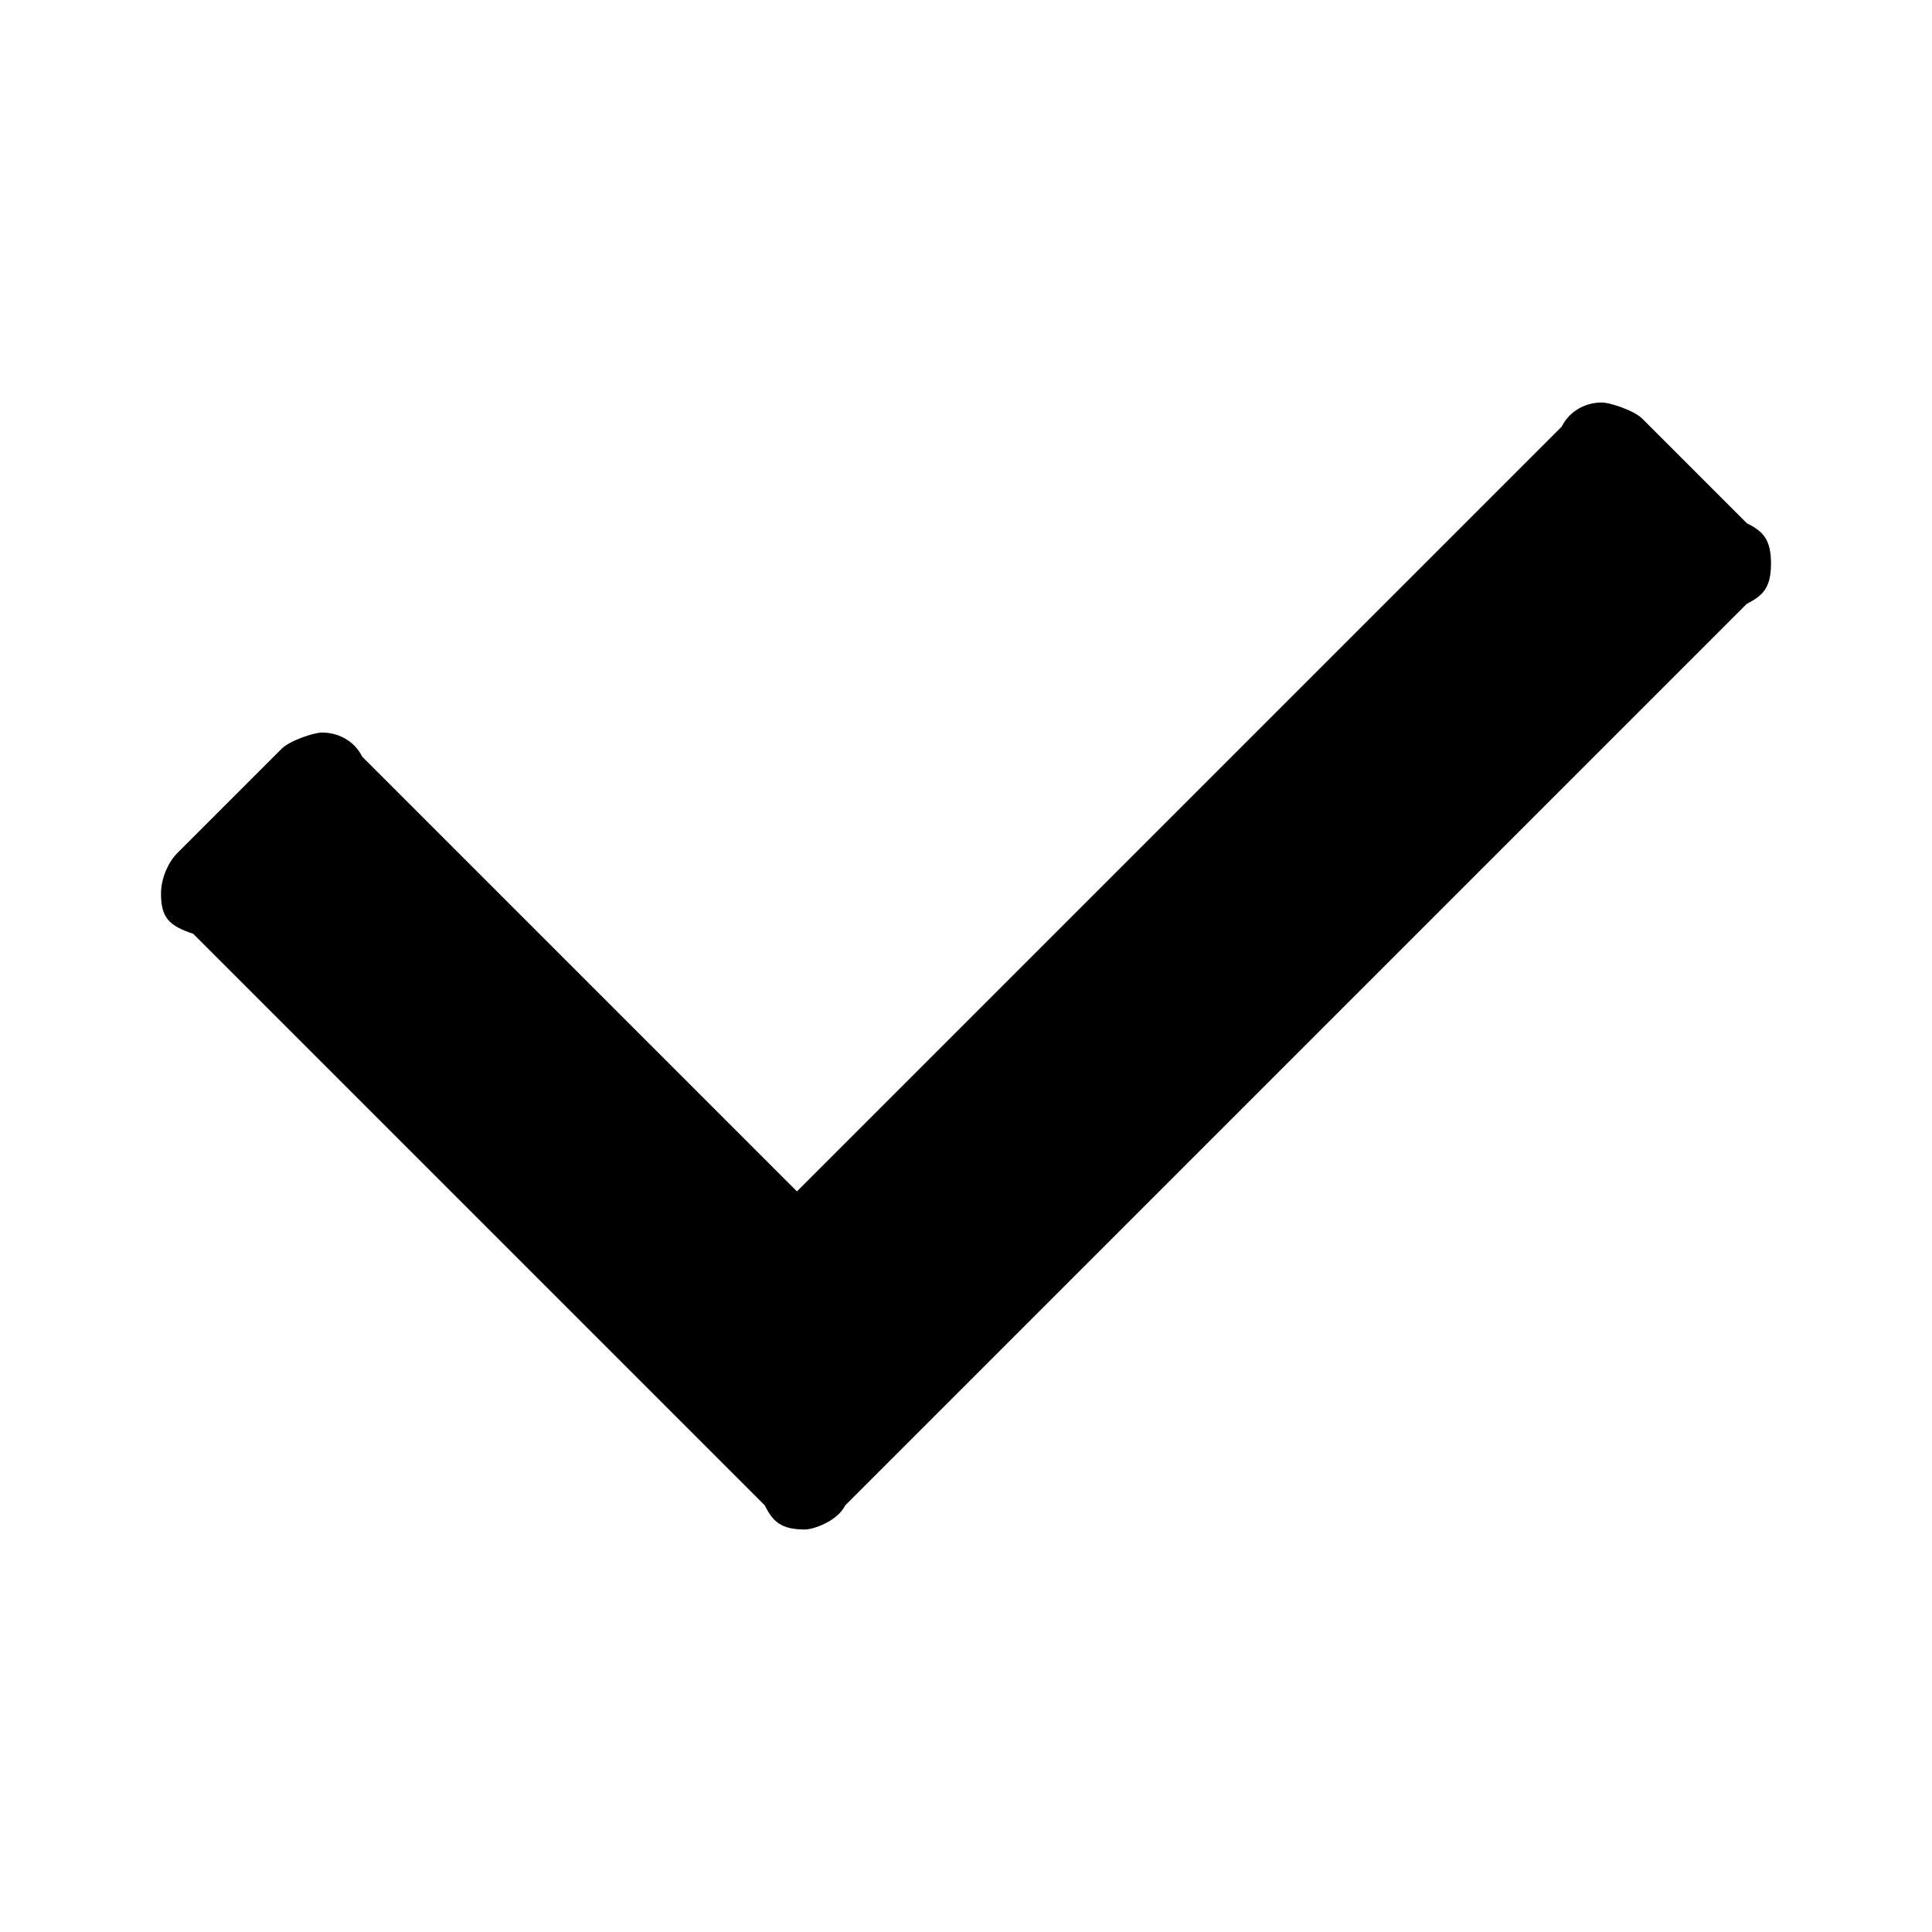 <?xml version="1.0" encoding="utf-8"?>
<!-- Generator: Adobe Illustrator 19.2.1, SVG Export Plug-In . SVG Version: 6.00 Build 0)  -->
<svg version="1.1" id="Layer_1" xmlns="http://www.w3.org/2000/svg" xmlns:xlink="http://www.w3.org/1999/xlink" x="0px" y="0px"
	 viewBox="0 0 24 24" enable-background="new 0 0 24 24" xml:space="preserve">
<path d="M22,7c0,0.3-0.1,0.4-0.3,0.5L10.5,18.7C10.4,18.9,10.1,19,10,19c-0.3,0-0.4-0.1-0.5-0.3l-7.1-7.1C2.1,11.5,2,11.4,2,11.1
	c0-0.2,0.1-0.4,0.2-0.5l1.3-1.3C3.6,9.2,3.9,9.1,4,9.1c0.2,0,0.4,0.1,0.5,0.3l5.4,5.4l9.5-9.5C19.5,5.1,19.7,5,19.9,5
	c0.1,0,0.4,0.1,0.5,0.2l1.3,1.3C21.9,6.6,22,6.7,22,7z"/>
</svg>
